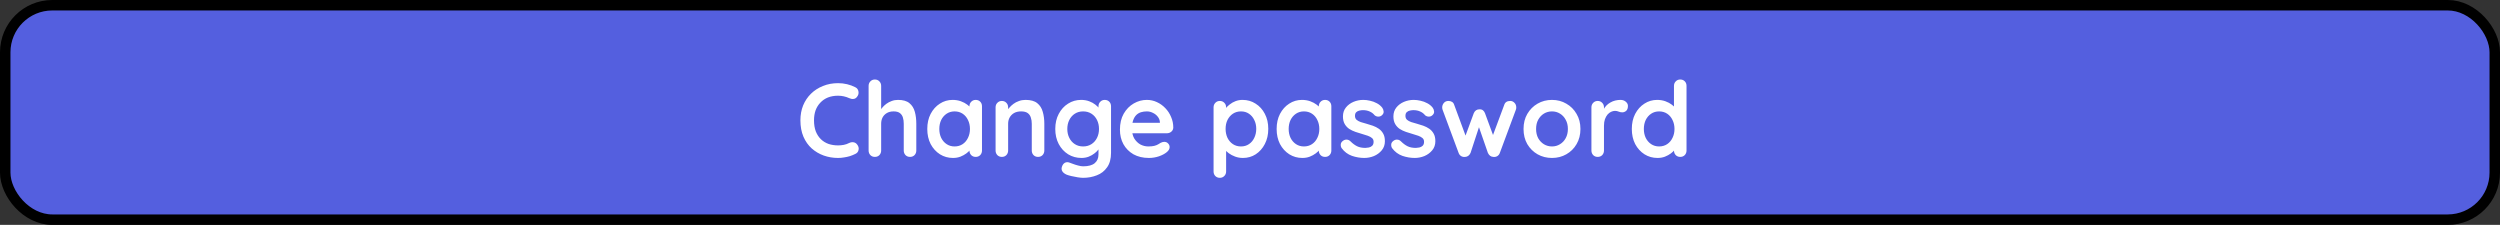 <svg width="478" height="43" viewBox="0 0 478 43" fill="none" xmlns="http://www.w3.org/2000/svg">
<rect x="0" y="0" width="478" height="43" fill="#333333" stroke="none"/>
<rect x="1" y="1" width="476" height="41" rx="9" fill="#545FDF" stroke="black" stroke-width="2" stroke-linejoin="round"/>
<path d="M163.538 16.68C163.885 16.853 164.085 17.127 164.138 17.5C164.205 17.873 164.112 18.213 163.858 18.52C163.685 18.76 163.458 18.893 163.178 18.92C162.912 18.947 162.638 18.893 162.358 18.76C162.038 18.613 161.698 18.5 161.338 18.42C160.992 18.34 160.625 18.3 160.238 18.3C159.518 18.3 158.872 18.413 158.298 18.64C157.738 18.867 157.258 19.193 156.858 19.62C156.458 20.033 156.152 20.527 155.938 21.1C155.738 21.673 155.638 22.307 155.638 23C155.638 23.813 155.752 24.52 155.978 25.12C156.218 25.72 156.545 26.22 156.958 26.62C157.372 27.02 157.858 27.32 158.418 27.52C158.978 27.707 159.585 27.8 160.238 27.8C160.598 27.8 160.958 27.767 161.318 27.7C161.678 27.633 162.025 27.513 162.358 27.34C162.638 27.207 162.912 27.16 163.178 27.2C163.458 27.24 163.692 27.38 163.878 27.62C164.145 27.953 164.238 28.3 164.158 28.66C164.092 29.007 163.892 29.26 163.558 29.42C163.212 29.593 162.852 29.74 162.478 29.86C162.118 29.967 161.752 30.047 161.378 30.1C161.005 30.167 160.625 30.2 160.238 30.2C159.278 30.2 158.365 30.047 157.498 29.74C156.645 29.433 155.878 28.98 155.198 28.38C154.532 27.78 154.005 27.033 153.618 26.14C153.232 25.233 153.038 24.187 153.038 23C153.038 21.973 153.212 21.027 153.558 20.16C153.918 19.293 154.418 18.547 155.058 17.92C155.712 17.28 156.478 16.787 157.358 16.44C158.238 16.08 159.198 15.9 160.238 15.9C160.825 15.9 161.398 15.967 161.958 16.1C162.518 16.233 163.045 16.427 163.538 16.68ZM171.697 19.1C172.657 19.1 173.384 19.307 173.877 19.72C174.384 20.133 174.731 20.687 174.917 21.38C175.104 22.06 175.197 22.82 175.197 23.66V28.78C175.197 29.127 175.084 29.42 174.857 29.66C174.631 29.887 174.344 30 173.997 30C173.651 30 173.364 29.887 173.137 29.66C172.911 29.42 172.797 29.127 172.797 28.78V23.66C172.797 23.22 172.744 22.827 172.637 22.48C172.531 22.12 172.337 21.833 172.057 21.62C171.777 21.407 171.377 21.3 170.857 21.3C170.351 21.3 169.917 21.407 169.557 21.62C169.197 21.833 168.924 22.12 168.737 22.48C168.564 22.827 168.477 23.22 168.477 23.66V28.78C168.477 29.127 168.364 29.42 168.137 29.66C167.911 29.887 167.624 30 167.277 30C166.931 30 166.644 29.887 166.417 29.66C166.191 29.42 166.077 29.127 166.077 28.78V16.42C166.077 16.073 166.191 15.787 166.417 15.56C166.644 15.32 166.931 15.2 167.277 15.2C167.624 15.2 167.911 15.32 168.137 15.56C168.364 15.787 168.477 16.073 168.477 16.42V21.38L168.177 21.32C168.297 21.093 168.464 20.853 168.677 20.6C168.891 20.333 169.151 20.087 169.457 19.86C169.764 19.633 170.104 19.453 170.477 19.32C170.851 19.173 171.257 19.1 171.697 19.1ZM186.556 19.1C186.903 19.1 187.189 19.213 187.416 19.44C187.643 19.667 187.756 19.96 187.756 20.32V28.78C187.756 29.127 187.643 29.42 187.416 29.66C187.189 29.887 186.903 30 186.556 30C186.209 30 185.923 29.887 185.696 29.66C185.469 29.42 185.356 29.127 185.356 28.78V27.8L185.796 27.98C185.796 28.153 185.703 28.367 185.516 28.62C185.329 28.86 185.076 29.1 184.756 29.34C184.436 29.58 184.056 29.787 183.616 29.96C183.189 30.12 182.723 30.2 182.216 30.2C181.296 30.2 180.463 29.967 179.716 29.5C178.969 29.02 178.376 28.367 177.936 27.54C177.509 26.7 177.296 25.74 177.296 24.66C177.296 23.567 177.509 22.607 177.936 21.78C178.376 20.94 178.963 20.287 179.696 19.82C180.429 19.34 181.243 19.1 182.136 19.1C182.709 19.1 183.236 19.187 183.716 19.36C184.196 19.533 184.609 19.753 184.956 20.02C185.316 20.287 185.589 20.56 185.776 20.84C185.976 21.107 186.076 21.333 186.076 21.52L185.356 21.78V20.32C185.356 19.973 185.469 19.687 185.696 19.46C185.923 19.22 186.209 19.1 186.556 19.1ZM182.516 28C183.103 28 183.616 27.853 184.056 27.56C184.496 27.267 184.836 26.867 185.076 26.36C185.329 25.853 185.456 25.287 185.456 24.66C185.456 24.02 185.329 23.447 185.076 22.94C184.836 22.433 184.496 22.033 184.056 21.74C183.616 21.447 183.103 21.3 182.516 21.3C181.943 21.3 181.436 21.447 180.996 21.74C180.556 22.033 180.209 22.433 179.956 22.94C179.716 23.447 179.596 24.02 179.596 24.66C179.596 25.287 179.716 25.853 179.956 26.36C180.209 26.867 180.556 27.267 180.996 27.56C181.436 27.853 181.943 28 182.516 28ZM196.075 19.1C197.061 19.1 197.808 19.307 198.315 19.72C198.835 20.133 199.188 20.687 199.375 21.38C199.575 22.06 199.675 22.82 199.675 23.66V28.78C199.675 29.127 199.561 29.42 199.335 29.66C199.108 29.887 198.821 30 198.475 30C198.128 30 197.841 29.887 197.615 29.66C197.388 29.42 197.275 29.127 197.275 28.78V23.66C197.275 23.22 197.215 22.827 197.095 22.48C196.988 22.12 196.788 21.833 196.495 21.62C196.201 21.407 195.781 21.3 195.235 21.3C194.701 21.3 194.248 21.407 193.875 21.62C193.515 21.833 193.235 22.12 193.035 22.48C192.848 22.827 192.755 23.22 192.755 23.66V28.78C192.755 29.127 192.641 29.42 192.415 29.66C192.188 29.887 191.901 30 191.555 30C191.208 30 190.921 29.887 190.695 29.66C190.468 29.42 190.355 29.127 190.355 28.78V20.52C190.355 20.173 190.468 19.887 190.695 19.66C190.921 19.42 191.208 19.3 191.555 19.3C191.901 19.3 192.188 19.42 192.415 19.66C192.641 19.887 192.755 20.173 192.755 20.52V21.38L192.455 21.32C192.575 21.093 192.748 20.853 192.975 20.6C193.201 20.333 193.468 20.087 193.775 19.86C194.081 19.633 194.428 19.453 194.815 19.32C195.201 19.173 195.621 19.1 196.075 19.1ZM206.709 19.1C207.269 19.1 207.782 19.187 208.249 19.36C208.715 19.533 209.115 19.753 209.449 20.02C209.795 20.287 210.062 20.56 210.249 20.84C210.449 21.107 210.549 21.333 210.549 21.52L210.029 21.78V20.32C210.029 19.973 210.142 19.687 210.369 19.46C210.595 19.22 210.882 19.1 211.229 19.1C211.575 19.1 211.862 19.213 212.089 19.44C212.315 19.667 212.429 19.96 212.429 20.32V29.22C212.429 30.38 212.175 31.307 211.669 32C211.175 32.707 210.522 33.213 209.709 33.52C208.895 33.84 208.022 34 207.089 34C206.822 34 206.475 33.967 206.049 33.9C205.622 33.833 205.215 33.753 204.829 33.66C204.442 33.567 204.149 33.48 203.949 33.4C203.549 33.227 203.269 33.007 203.109 32.74C202.962 32.487 202.935 32.213 203.029 31.92C203.149 31.533 203.342 31.267 203.609 31.12C203.875 30.987 204.155 30.973 204.449 31.08C204.582 31.12 204.802 31.2 205.109 31.32C205.415 31.44 205.749 31.547 206.109 31.64C206.482 31.747 206.809 31.8 207.089 31.8C208.089 31.8 208.829 31.6 209.309 31.2C209.789 30.8 210.029 30.247 210.029 29.54V27.8L210.269 27.98C210.269 28.153 210.175 28.367 209.989 28.62C209.815 28.86 209.569 29.1 209.249 29.34C208.942 29.58 208.575 29.787 208.149 29.96C207.722 30.12 207.269 30.2 206.789 30.2C205.842 30.2 204.989 29.967 204.229 29.5C203.469 29.02 202.869 28.367 202.429 27.54C201.989 26.7 201.769 25.74 201.769 24.66C201.769 23.567 201.989 22.607 202.429 21.78C202.869 20.94 203.462 20.287 204.209 19.82C204.955 19.34 205.789 19.1 206.709 19.1ZM207.089 21.3C206.489 21.3 205.962 21.447 205.509 21.74C205.055 22.033 204.702 22.433 204.449 22.94C204.195 23.447 204.069 24.02 204.069 24.66C204.069 25.287 204.195 25.853 204.449 26.36C204.702 26.867 205.055 27.267 205.509 27.56C205.962 27.853 206.489 28 207.089 28C207.702 28 208.235 27.853 208.689 27.56C209.142 27.267 209.495 26.867 209.749 26.36C210.002 25.853 210.129 25.287 210.129 24.66C210.129 24.02 210.002 23.447 209.749 22.94C209.495 22.433 209.142 22.033 208.689 21.74C208.235 21.447 207.702 21.3 207.089 21.3ZM219.672 30.2C218.539 30.2 217.552 29.967 216.712 29.5C215.885 29.02 215.245 28.373 214.792 27.56C214.352 26.747 214.132 25.827 214.132 24.8C214.132 23.6 214.372 22.58 214.852 21.74C215.345 20.887 215.985 20.233 216.772 19.78C217.559 19.327 218.392 19.1 219.272 19.1C219.952 19.1 220.592 19.24 221.192 19.52C221.805 19.8 222.345 20.187 222.812 20.68C223.279 21.16 223.645 21.72 223.912 22.36C224.192 23 224.332 23.68 224.332 24.4C224.319 24.72 224.192 24.98 223.952 25.18C223.712 25.38 223.432 25.48 223.112 25.48H215.472L214.872 23.48H222.212L221.772 23.88V23.34C221.745 22.953 221.605 22.607 221.352 22.3C221.112 21.993 220.805 21.753 220.432 21.58C220.072 21.393 219.685 21.3 219.272 21.3C218.872 21.3 218.499 21.353 218.152 21.46C217.805 21.567 217.505 21.747 217.252 22C216.999 22.253 216.799 22.593 216.652 23.02C216.505 23.447 216.432 23.987 216.432 24.64C216.432 25.36 216.579 25.973 216.872 26.48C217.179 26.973 217.565 27.353 218.032 27.62C218.512 27.873 219.019 28 219.552 28C220.045 28 220.439 27.96 220.732 27.88C221.025 27.8 221.259 27.707 221.432 27.6C221.619 27.48 221.785 27.38 221.932 27.3C222.172 27.18 222.399 27.12 222.612 27.12C222.905 27.12 223.145 27.22 223.332 27.42C223.532 27.62 223.632 27.853 223.632 28.12C223.632 28.48 223.445 28.807 223.072 29.1C222.725 29.393 222.239 29.653 221.612 29.88C220.985 30.093 220.339 30.2 219.672 30.2ZM237.574 19.1C238.508 19.1 239.341 19.34 240.074 19.82C240.821 20.287 241.408 20.933 241.834 21.76C242.274 22.587 242.494 23.547 242.494 24.64C242.494 25.733 242.274 26.7 241.834 27.54C241.408 28.367 240.828 29.02 240.094 29.5C239.374 29.967 238.561 30.2 237.654 30.2C237.121 30.2 236.621 30.113 236.154 29.94C235.688 29.767 235.274 29.547 234.914 29.28C234.568 29.013 234.294 28.747 234.094 28.48C233.908 28.2 233.814 27.967 233.814 27.78L234.434 27.52V32.78C234.434 33.127 234.321 33.413 234.094 33.64C233.868 33.88 233.581 34 233.234 34C232.888 34 232.601 33.887 232.374 33.66C232.148 33.433 232.034 33.14 232.034 32.78V20.52C232.034 20.173 232.148 19.887 232.374 19.66C232.601 19.42 232.888 19.3 233.234 19.3C233.581 19.3 233.868 19.42 234.094 19.66C234.321 19.887 234.434 20.173 234.434 20.52V21.5L234.094 21.32C234.094 21.147 234.188 20.94 234.374 20.7C234.561 20.447 234.814 20.2 235.134 19.96C235.454 19.707 235.821 19.5 236.234 19.34C236.661 19.18 237.108 19.1 237.574 19.1ZM237.274 21.3C236.688 21.3 236.174 21.447 235.734 21.74C235.294 22.033 234.948 22.433 234.694 22.94C234.454 23.433 234.334 24 234.334 24.64C234.334 25.267 234.454 25.84 234.694 26.36C234.948 26.867 235.294 27.267 235.734 27.56C236.174 27.853 236.688 28 237.274 28C237.861 28 238.368 27.853 238.794 27.56C239.234 27.267 239.574 26.867 239.814 26.36C240.068 25.84 240.194 25.267 240.194 24.64C240.194 24 240.068 23.433 239.814 22.94C239.574 22.433 239.234 22.033 238.794 21.74C238.368 21.447 237.861 21.3 237.274 21.3ZM253.353 19.1C253.7 19.1 253.986 19.213 254.213 19.44C254.44 19.667 254.553 19.96 254.553 20.32V28.78C254.553 29.127 254.44 29.42 254.213 29.66C253.986 29.887 253.7 30 253.353 30C253.006 30 252.72 29.887 252.493 29.66C252.266 29.42 252.153 29.127 252.153 28.78V27.8L252.593 27.98C252.593 28.153 252.5 28.367 252.313 28.62C252.126 28.86 251.873 29.1 251.553 29.34C251.233 29.58 250.853 29.787 250.413 29.96C249.986 30.12 249.52 30.2 249.013 30.2C248.093 30.2 247.26 29.967 246.513 29.5C245.766 29.02 245.173 28.367 244.733 27.54C244.306 26.7 244.093 25.74 244.093 24.66C244.093 23.567 244.306 22.607 244.733 21.78C245.173 20.94 245.76 20.287 246.493 19.82C247.226 19.34 248.04 19.1 248.933 19.1C249.506 19.1 250.033 19.187 250.513 19.36C250.993 19.533 251.406 19.753 251.753 20.02C252.113 20.287 252.386 20.56 252.573 20.84C252.773 21.107 252.873 21.333 252.873 21.52L252.153 21.78V20.32C252.153 19.973 252.266 19.687 252.493 19.46C252.72 19.22 253.006 19.1 253.353 19.1ZM249.313 28C249.9 28 250.413 27.853 250.853 27.56C251.293 27.267 251.633 26.867 251.873 26.36C252.126 25.853 252.253 25.287 252.253 24.66C252.253 24.02 252.126 23.447 251.873 22.94C251.633 22.433 251.293 22.033 250.853 21.74C250.413 21.447 249.9 21.3 249.313 21.3C248.74 21.3 248.233 21.447 247.793 21.74C247.353 22.033 247.006 22.433 246.753 22.94C246.513 23.447 246.393 24.02 246.393 24.66C246.393 25.287 246.513 25.853 246.753 26.36C247.006 26.867 247.353 27.267 247.793 27.56C248.233 27.853 248.74 28 249.313 28ZM256.532 28.34C256.398 28.153 256.338 27.913 256.352 27.62C256.365 27.327 256.538 27.073 256.872 26.86C257.085 26.727 257.312 26.673 257.552 26.7C257.792 26.713 258.025 26.833 258.252 27.06C258.638 27.447 259.045 27.747 259.472 27.96C259.898 28.173 260.432 28.28 261.072 28.28C261.272 28.267 261.492 28.24 261.732 28.2C261.972 28.147 262.178 28.04 262.352 27.88C262.538 27.707 262.632 27.447 262.632 27.1C262.632 26.807 262.532 26.573 262.332 26.4C262.132 26.227 261.865 26.08 261.532 25.96C261.212 25.84 260.852 25.727 260.452 25.62C260.038 25.5 259.612 25.367 259.172 25.22C258.745 25.073 258.352 24.887 257.992 24.66C257.632 24.42 257.338 24.107 257.112 23.72C256.885 23.333 256.772 22.847 256.772 22.26C256.772 21.593 256.958 21.027 257.332 20.56C257.705 20.093 258.185 19.733 258.772 19.48C259.372 19.227 259.998 19.1 260.652 19.1C261.065 19.1 261.498 19.153 261.952 19.26C262.405 19.353 262.838 19.513 263.252 19.74C263.665 19.953 264.012 20.24 264.292 20.6C264.438 20.8 264.525 21.04 264.552 21.32C264.578 21.6 264.452 21.853 264.172 22.08C263.972 22.24 263.738 22.313 263.472 22.3C263.205 22.273 262.985 22.18 262.812 22.02C262.585 21.727 262.278 21.493 261.892 21.32C261.518 21.147 261.085 21.06 260.592 21.06C260.392 21.06 260.172 21.087 259.932 21.14C259.705 21.18 259.505 21.28 259.332 21.44C259.158 21.587 259.072 21.827 259.072 22.16C259.072 22.467 259.172 22.713 259.372 22.9C259.572 23.073 259.838 23.22 260.172 23.34C260.518 23.447 260.885 23.553 261.272 23.66C261.672 23.767 262.078 23.893 262.492 24.04C262.905 24.187 263.285 24.38 263.632 24.62C263.978 24.86 264.258 25.173 264.472 25.56C264.685 25.933 264.792 26.413 264.792 27C264.792 27.68 264.592 28.26 264.192 28.74C263.792 29.22 263.292 29.587 262.692 29.84C262.092 30.08 261.478 30.2 260.852 30.2C260.065 30.2 259.278 30.067 258.492 29.8C257.705 29.52 257.052 29.033 256.532 28.34ZM266.18 28.34C266.047 28.153 265.987 27.913 266 27.62C266.013 27.327 266.187 27.073 266.52 26.86C266.733 26.727 266.96 26.673 267.2 26.7C267.44 26.713 267.673 26.833 267.9 27.06C268.287 27.447 268.693 27.747 269.12 27.96C269.547 28.173 270.08 28.28 270.72 28.28C270.92 28.267 271.14 28.24 271.38 28.2C271.62 28.147 271.827 28.04 272 27.88C272.187 27.707 272.28 27.447 272.28 27.1C272.28 26.807 272.18 26.573 271.98 26.4C271.78 26.227 271.513 26.08 271.18 25.96C270.86 25.84 270.5 25.727 270.1 25.62C269.687 25.5 269.26 25.367 268.82 25.22C268.393 25.073 268 24.887 267.64 24.66C267.28 24.42 266.987 24.107 266.76 23.72C266.533 23.333 266.42 22.847 266.42 22.26C266.42 21.593 266.607 21.027 266.98 20.56C267.353 20.093 267.833 19.733 268.42 19.48C269.02 19.227 269.647 19.1 270.3 19.1C270.713 19.1 271.147 19.153 271.6 19.26C272.053 19.353 272.487 19.513 272.9 19.74C273.313 19.953 273.66 20.24 273.94 20.6C274.087 20.8 274.173 21.04 274.2 21.32C274.227 21.6 274.1 21.853 273.82 22.08C273.62 22.24 273.387 22.313 273.12 22.3C272.853 22.273 272.633 22.18 272.46 22.02C272.233 21.727 271.927 21.493 271.54 21.32C271.167 21.147 270.733 21.06 270.24 21.06C270.04 21.06 269.82 21.087 269.58 21.14C269.353 21.18 269.153 21.28 268.98 21.44C268.807 21.587 268.72 21.827 268.72 22.16C268.72 22.467 268.82 22.713 269.02 22.9C269.22 23.073 269.487 23.22 269.82 23.34C270.167 23.447 270.533 23.553 270.92 23.66C271.32 23.767 271.727 23.893 272.14 24.04C272.553 24.187 272.933 24.38 273.28 24.62C273.627 24.86 273.907 25.173 274.12 25.56C274.333 25.933 274.44 26.413 274.44 27C274.44 27.68 274.24 28.26 273.84 28.74C273.44 29.22 272.94 29.587 272.34 29.84C271.74 30.08 271.127 30.2 270.5 30.2C269.713 30.2 268.927 30.067 268.14 29.8C267.353 29.52 266.7 29.033 266.18 28.34ZM288.768 19.3C289.075 19.3 289.342 19.42 289.568 19.66C289.795 19.887 289.908 20.18 289.908 20.54C289.908 20.633 289.902 20.72 289.888 20.8C289.875 20.867 289.855 20.933 289.828 21L286.768 29.24C286.675 29.507 286.508 29.713 286.268 29.86C286.028 29.993 285.775 30.04 285.508 30C285.055 29.973 284.715 29.72 284.488 29.24L282.508 23.54L283.028 23.56L281.168 29.24C280.942 29.72 280.602 29.973 280.148 30C279.895 30.04 279.642 29.993 279.388 29.86C279.148 29.713 278.982 29.507 278.888 29.24L275.828 21C275.775 20.853 275.748 20.7 275.748 20.54C275.748 20.22 275.855 19.933 276.068 19.68C276.282 19.427 276.575 19.3 276.948 19.3C277.202 19.3 277.428 19.36 277.628 19.48C277.828 19.6 277.968 19.793 278.048 20.06L280.468 26.62L279.968 26.58L281.788 21.64C282.002 21.147 282.368 20.9 282.888 20.9C283.182 20.9 283.402 20.967 283.548 21.1C283.708 21.22 283.835 21.4 283.928 21.64L285.748 26.58L285.148 26.66L287.608 20.06C287.768 19.553 288.155 19.3 288.768 19.3ZM302.18 24.66C302.18 25.753 301.933 26.72 301.44 27.56C300.96 28.387 300.307 29.033 299.48 29.5C298.667 29.967 297.753 30.2 296.74 30.2C295.727 30.2 294.807 29.967 293.98 29.5C293.167 29.033 292.513 28.387 292.02 27.56C291.54 26.72 291.3 25.753 291.3 24.66C291.3 23.567 291.54 22.607 292.02 21.78C292.513 20.94 293.167 20.287 293.98 19.82C294.807 19.34 295.727 19.1 296.74 19.1C297.753 19.1 298.667 19.34 299.48 19.82C300.307 20.287 300.96 20.94 301.44 21.78C301.933 22.607 302.18 23.567 302.18 24.66ZM299.78 24.66C299.78 23.98 299.64 23.393 299.36 22.9C299.093 22.393 298.727 22 298.26 21.72C297.807 21.44 297.3 21.3 296.74 21.3C296.18 21.3 295.667 21.44 295.2 21.72C294.747 22 294.38 22.393 294.1 22.9C293.833 23.393 293.7 23.98 293.7 24.66C293.7 25.327 293.833 25.913 294.1 26.42C294.38 26.913 294.747 27.3 295.2 27.58C295.667 27.86 296.18 28 296.74 28C297.3 28 297.807 27.86 298.26 27.58C298.727 27.3 299.093 26.913 299.36 26.42C299.64 25.913 299.78 25.327 299.78 24.66ZM305.48 30C305.134 30 304.847 29.887 304.62 29.66C304.394 29.42 304.28 29.127 304.28 28.78V20.52C304.28 20.173 304.394 19.887 304.62 19.66C304.847 19.42 305.134 19.3 305.48 19.3C305.827 19.3 306.114 19.42 306.34 19.66C306.567 19.887 306.68 20.173 306.68 20.52V22.4L306.54 21.06C306.687 20.74 306.874 20.46 307.1 20.22C307.34 19.967 307.607 19.76 307.9 19.6C308.194 19.427 308.507 19.3 308.84 19.22C309.174 19.14 309.507 19.1 309.84 19.1C310.24 19.1 310.574 19.213 310.84 19.44C311.12 19.667 311.26 19.933 311.26 20.24C311.26 20.68 311.147 21 310.92 21.2C310.694 21.387 310.447 21.48 310.18 21.48C309.927 21.48 309.694 21.433 309.48 21.34C309.28 21.247 309.047 21.2 308.78 21.2C308.54 21.2 308.294 21.26 308.04 21.38C307.8 21.487 307.574 21.66 307.36 21.9C307.16 22.14 306.994 22.44 306.86 22.8C306.74 23.147 306.68 23.56 306.68 24.04V28.78C306.68 29.127 306.567 29.42 306.34 29.66C306.114 29.887 305.827 30 305.48 30ZM321.263 15.2C321.61 15.2 321.896 15.313 322.123 15.54C322.35 15.767 322.463 16.06 322.463 16.42V28.78C322.463 29.127 322.35 29.42 322.123 29.66C321.896 29.887 321.61 30 321.263 30C320.916 30 320.63 29.887 320.403 29.66C320.176 29.42 320.063 29.127 320.063 28.78V27.8L320.503 27.98C320.503 28.153 320.41 28.367 320.223 28.62C320.036 28.86 319.783 29.1 319.463 29.34C319.143 29.58 318.763 29.787 318.323 29.96C317.896 30.12 317.43 30.2 316.923 30.2C316.003 30.2 315.17 29.967 314.423 29.5C313.676 29.02 313.083 28.367 312.643 27.54C312.216 26.7 312.003 25.74 312.003 24.66C312.003 23.567 312.216 22.607 312.643 21.78C313.083 20.94 313.67 20.287 314.403 19.82C315.136 19.34 315.95 19.1 316.843 19.1C317.416 19.1 317.943 19.187 318.423 19.36C318.903 19.533 319.316 19.753 319.663 20.02C320.023 20.287 320.296 20.56 320.483 20.84C320.683 21.107 320.783 21.333 320.783 21.52L320.063 21.78V16.42C320.063 16.073 320.176 15.787 320.403 15.56C320.63 15.32 320.916 15.2 321.263 15.2ZM317.223 28C317.81 28 318.323 27.853 318.763 27.56C319.203 27.267 319.543 26.867 319.783 26.36C320.036 25.853 320.163 25.287 320.163 24.66C320.163 24.02 320.036 23.447 319.783 22.94C319.543 22.433 319.203 22.033 318.763 21.74C318.323 21.447 317.81 21.3 317.223 21.3C316.65 21.3 316.143 21.447 315.703 21.74C315.263 22.033 314.916 22.433 314.663 22.94C314.423 23.447 314.303 24.02 314.303 24.66C314.303 25.287 314.423 25.853 314.663 26.36C314.916 26.867 315.263 27.267 315.703 27.56C316.143 27.853 316.65 28 317.223 28Z" fill="white"/>
</svg>
